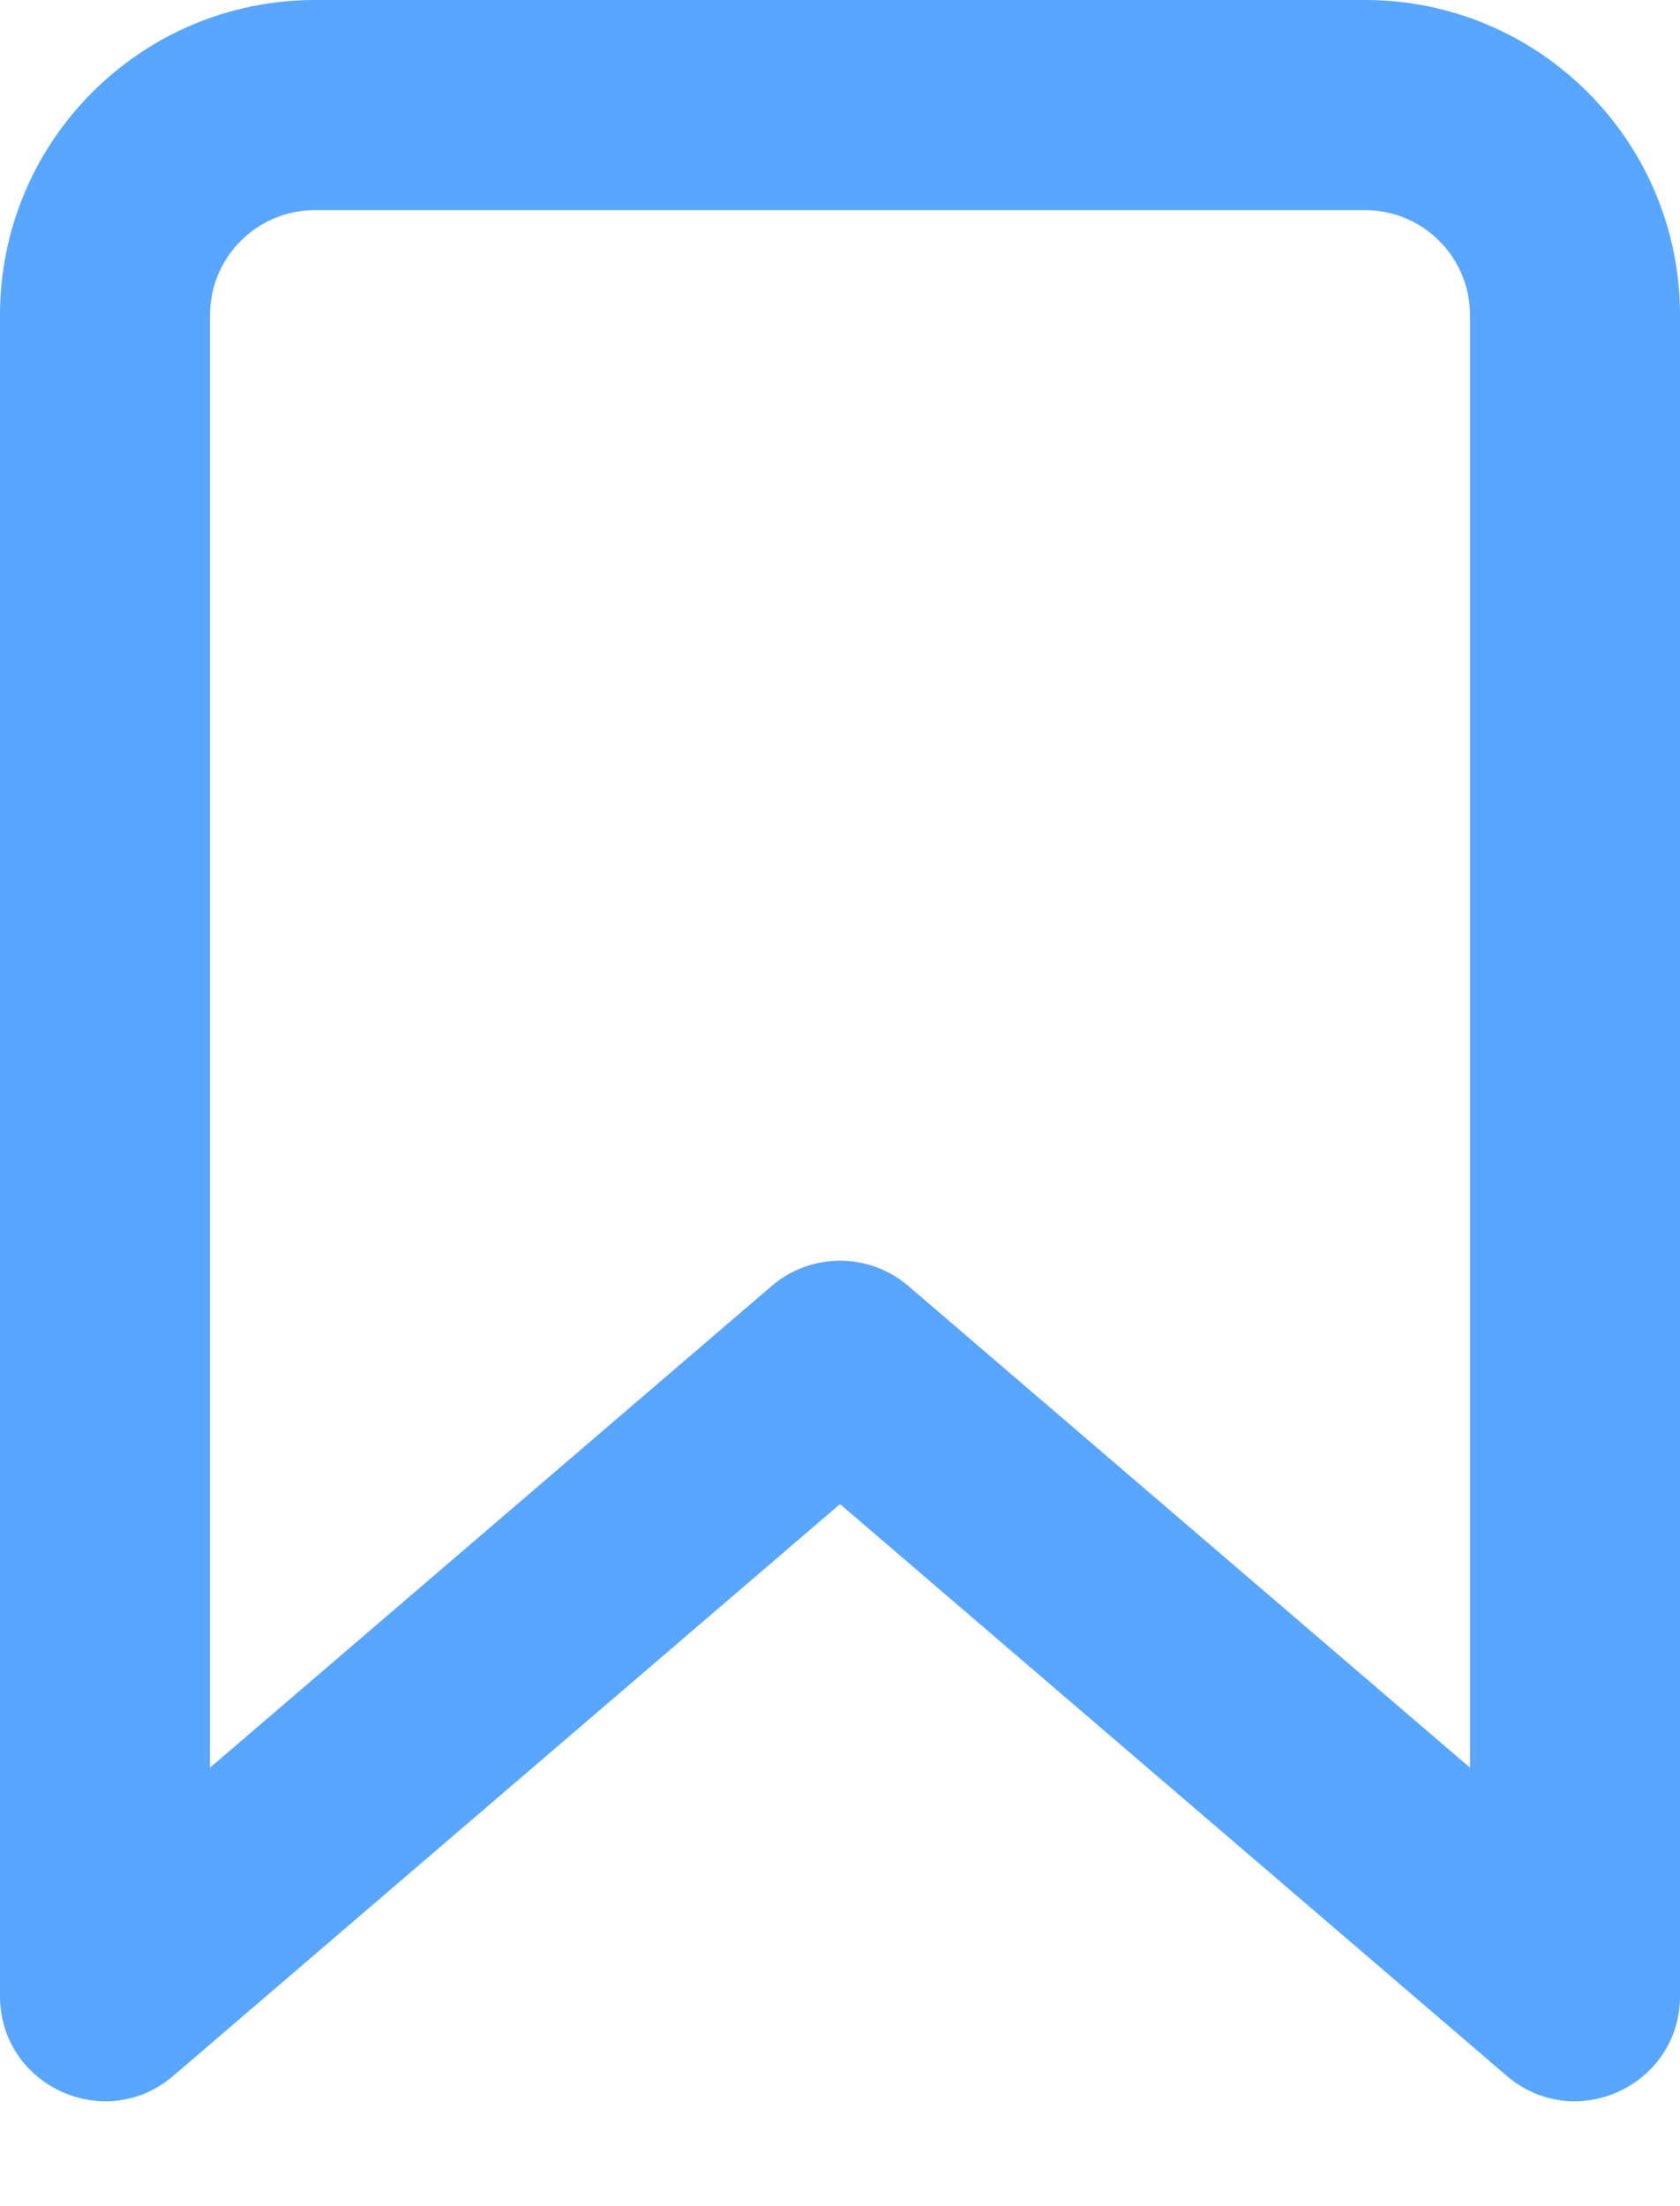 <svg width="16" height="21" viewBox="0 0 16 21" fill="none" xmlns="http://www.w3.org/2000/svg">
<path fill-rule="evenodd" clip-rule="evenodd" d="M1.651 19.759C1.002 20.315 0 19.854 0 19V3C0 1.343 1.343 0 3 0H13C14.657 0 16 1.343 16 3V19C16 19.854 14.998 20.315 14.349 19.759L8 14.317L1.651 19.759ZM14 16.826V3C14 2.448 13.552 2 13 2H3C2.448 2 2 2.448 2 3V16.826L7.349 12.241C7.724 11.92 8.276 11.92 8.651 12.241L14 16.826Z" fill="#58A6FF"/>
</svg>
